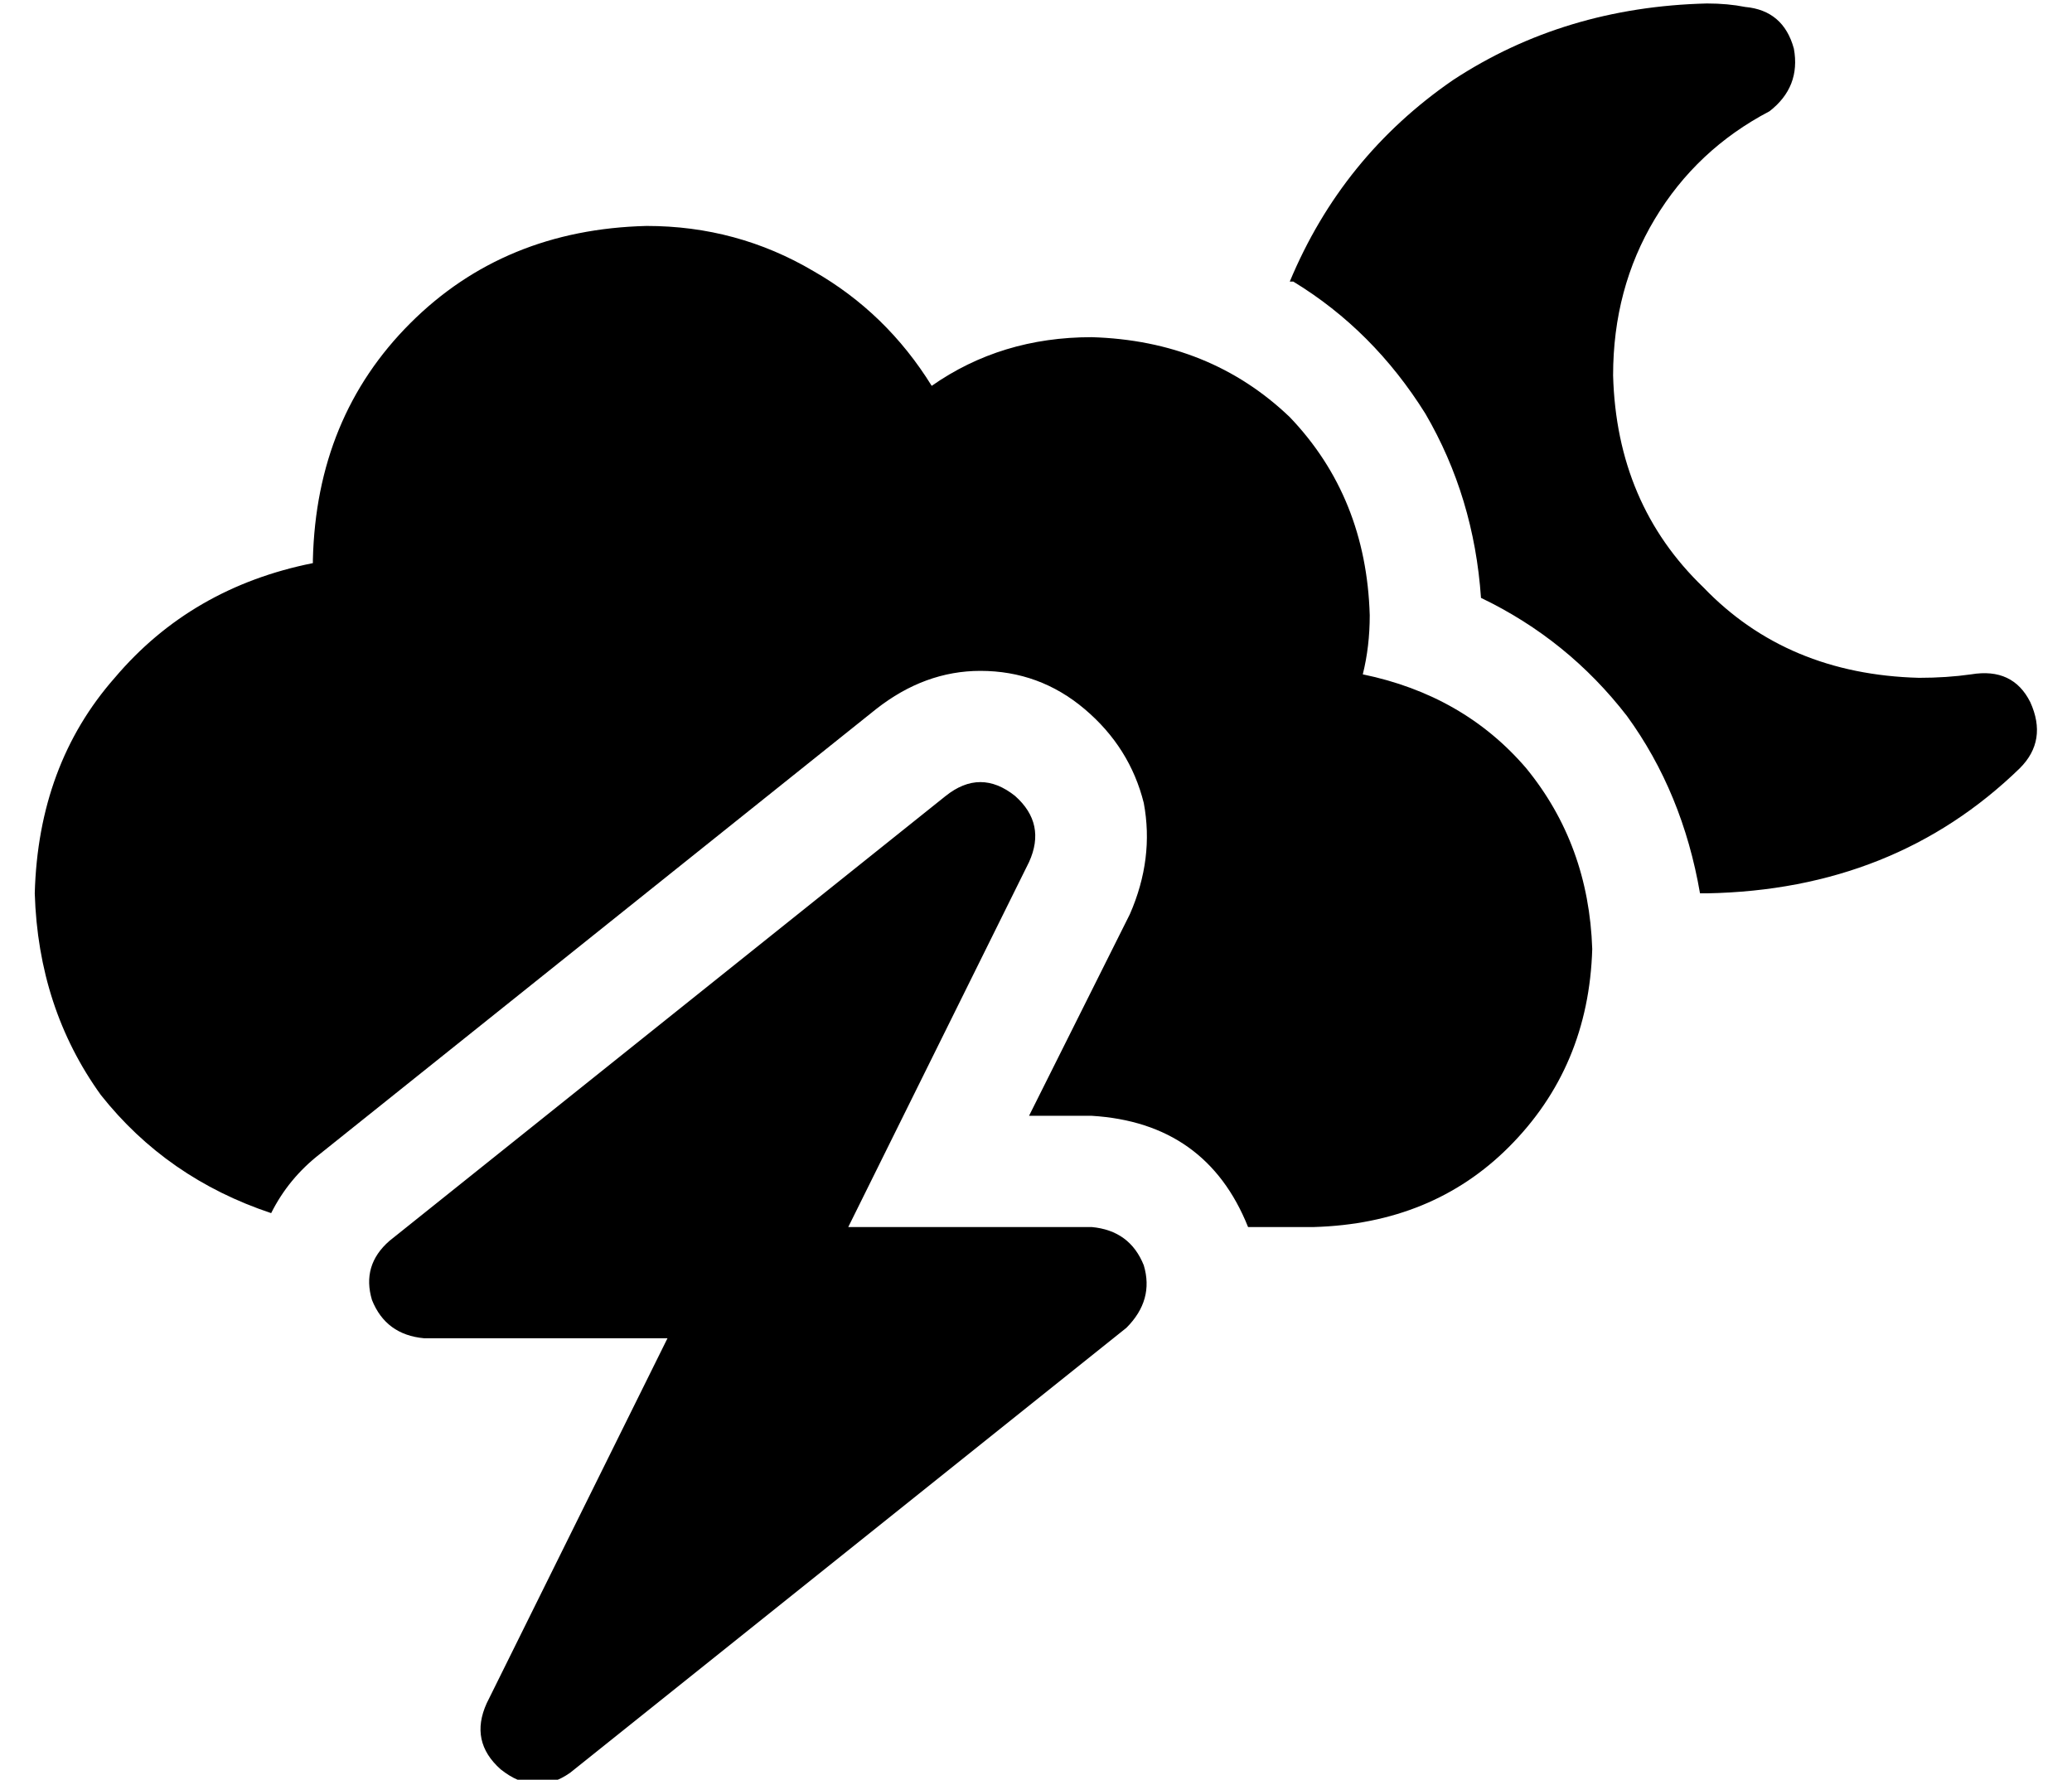<?xml version="1.0" standalone="no"?>
<!DOCTYPE svg PUBLIC "-//W3C//DTD SVG 1.1//EN" "http://www.w3.org/Graphics/SVG/1.1/DTD/svg11.dtd" >
<svg xmlns="http://www.w3.org/2000/svg" xmlns:xlink="http://www.w3.org/1999/xlink" version="1.1" viewBox="-10 -40 596 512">
   <path fill="currentColor"
d="M361 41q15 -36 47 -58v0v0q32 -21 73 -22q6 0 11 1q11 1 14 12q2 11 -7 18q-21 11 -33 31t-12 45q1 37 26 61q24 25 62 26q8 0 15 -1q12 -2 17 8q5 11 -3 19q-36 35 -90 36h-2q-5 -29 -21 -51q-17 -22 -42 -34q-2 -29 -16 -53q-15 -24 -38 -38h-1zM448 233q-1 34 -24 57
v0v0q-22 22 -56 23h-19v0q-12 -30 -45 -32h-18v0l29 -58v0q7 -16 4 -32q-4 -16 -17 -27t-30 -11q-16 0 -30 11l-160 128v0q-9 7 -14 17q-30 -10 -49 -34q-18 -25 -19 -58q1 -37 23 -62q22 -26 57 -33v-1v0q1 -41 28 -68t68 -28q26 0 48 13q21 12 34 33q20 -14 46 -14
q34 1 57 23q22 23 23 57q0 9 -2 17q29 6 47 27q18 22 19 52v0zM282 189q9 8 4 19l-52 105v0h70v0q11 1 15 11q3 10 -5 18l-160 128v0q-10 7 -20 -1q-9 -8 -4 -19l52 -105v0h-70v0q-11 -1 -15 -11q-3 -10 5 -17l160 -128v0q10 -8 20 0v0z" />
</svg>

